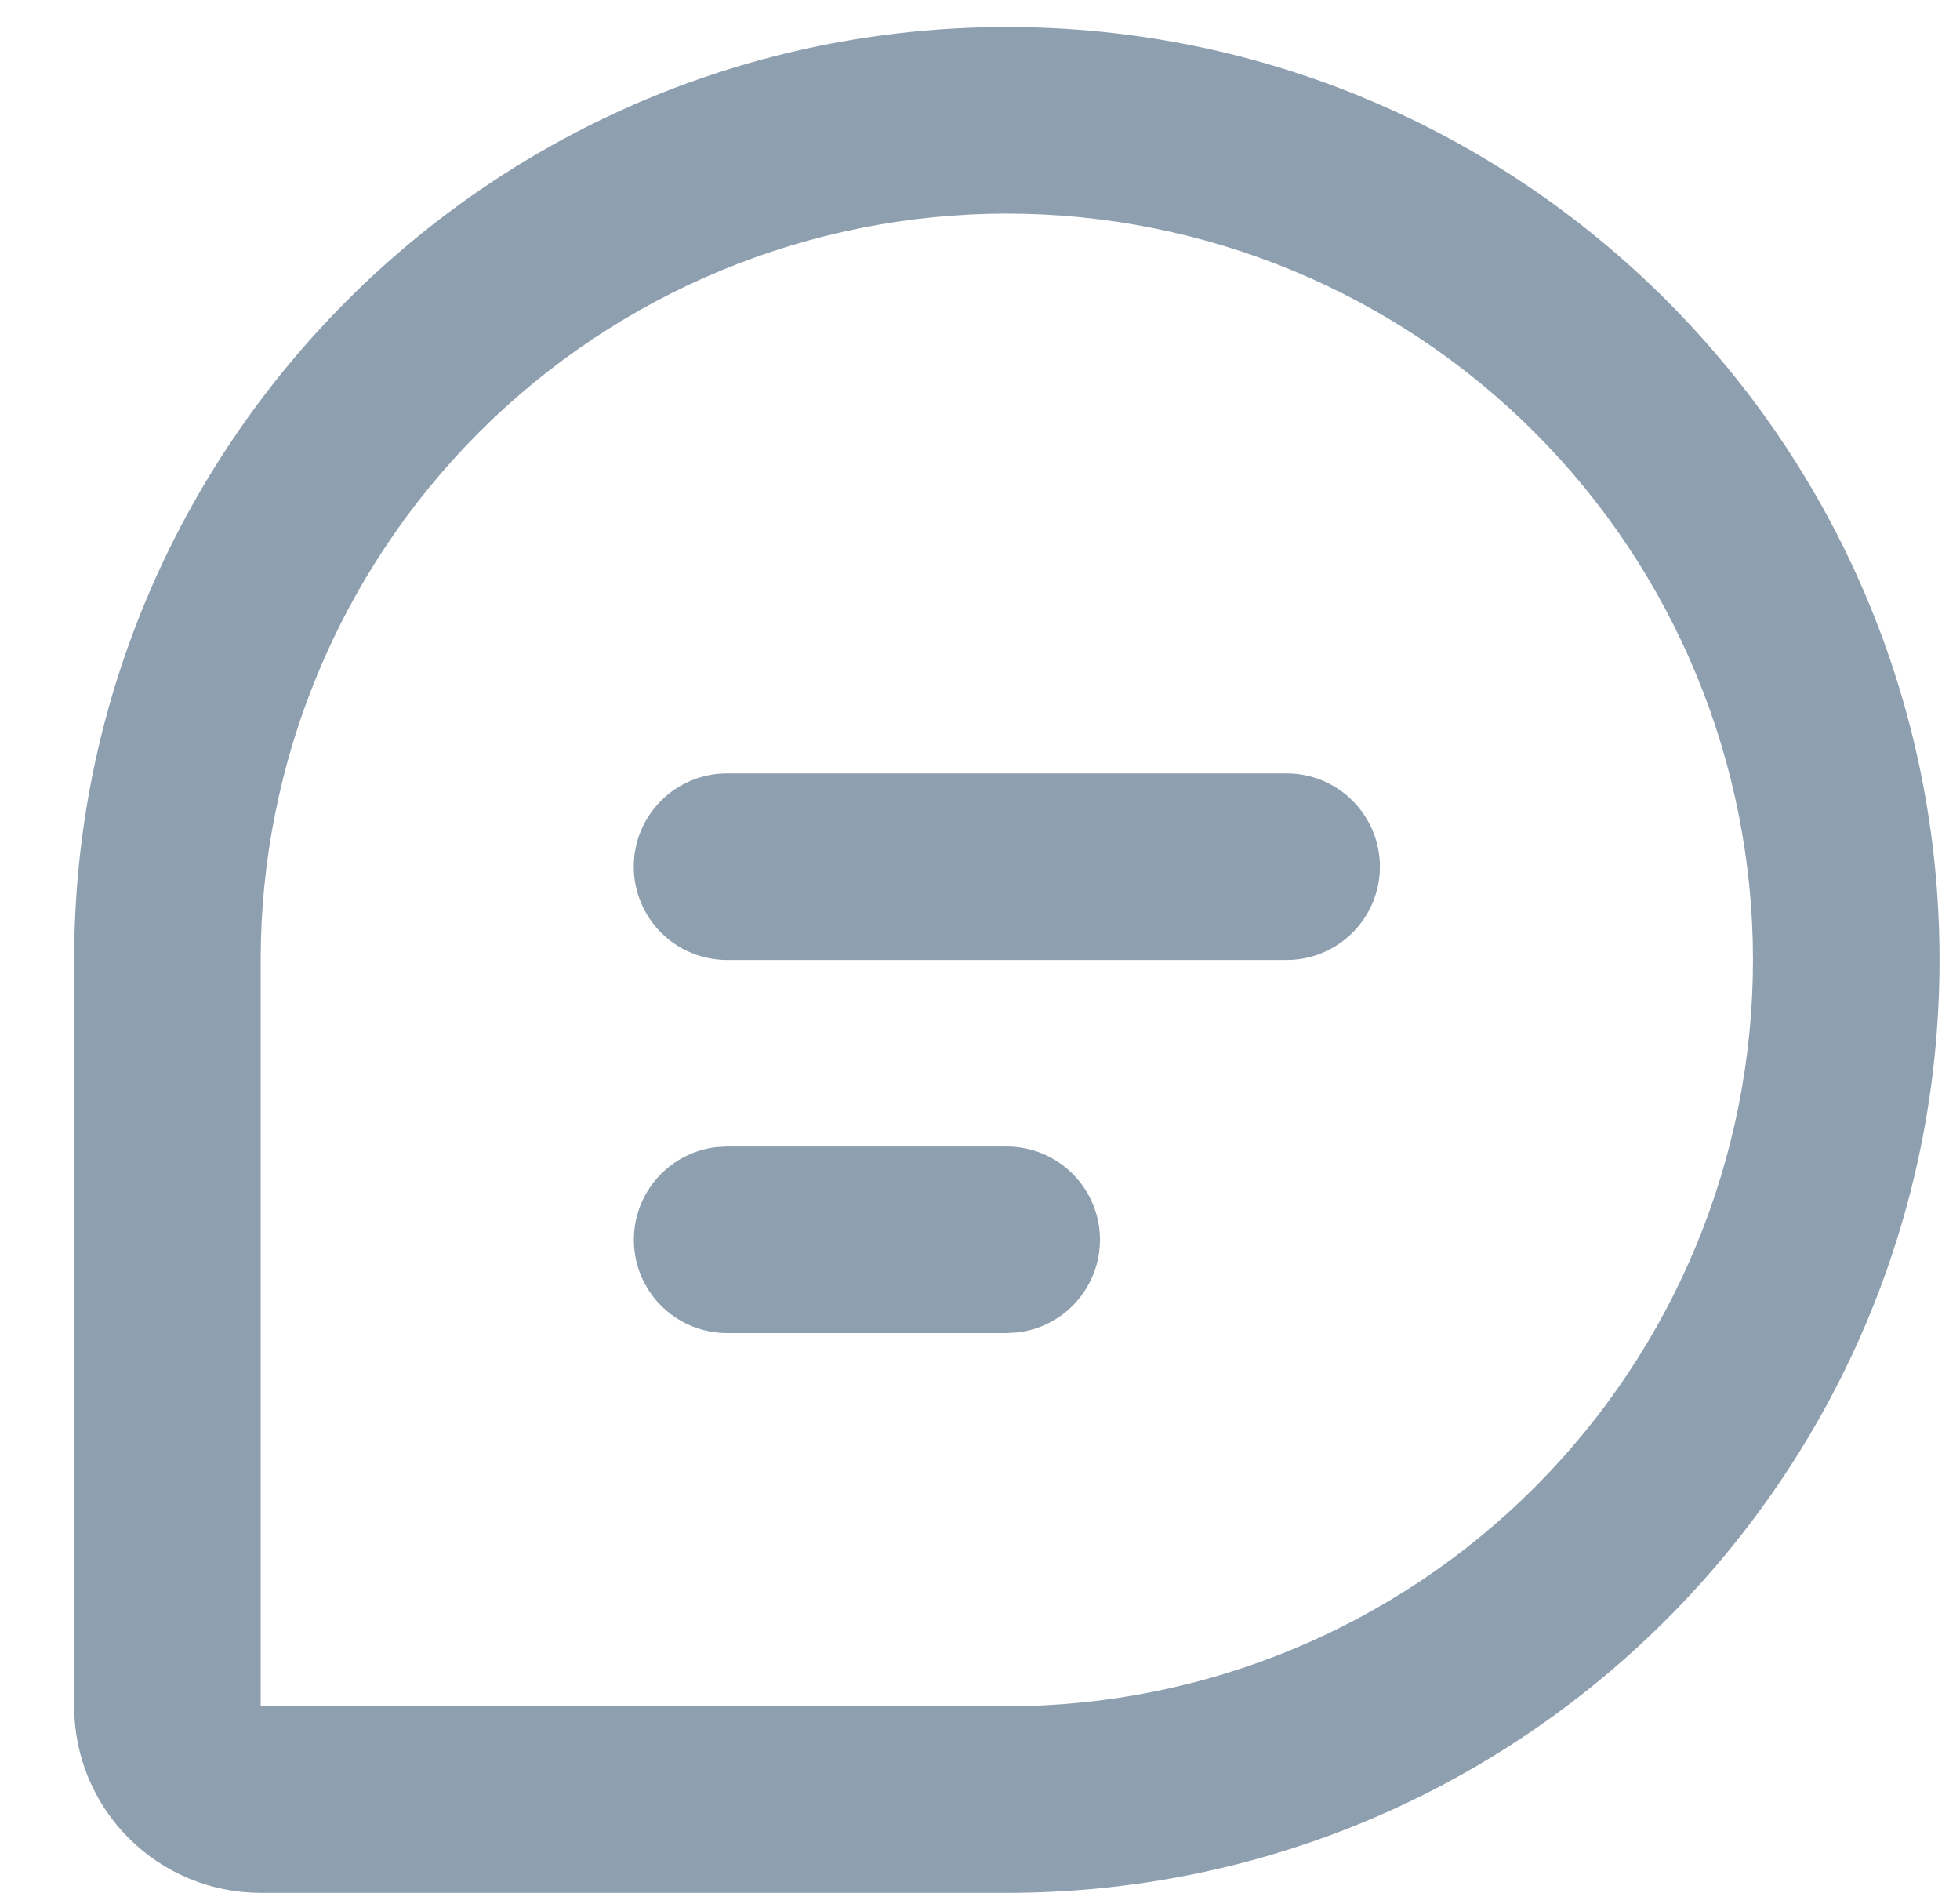 <svg width="29" height="28" viewBox="0 0 29 28" xmlns="http://www.w3.org/2000/svg">
<path d="M14.897 0.4C22.518 0.4 28.697 6.578 28.697 14.2C28.697 21.821 22.518 28 14.897 28H3.857C3.125 28 2.423 27.709 1.905 27.191C1.387 26.674 1.097 25.972 1.097 25.24V14.2C1.097 6.578 7.275 0.4 14.897 0.4ZM14.897 3.16C11.969 3.16 9.161 4.323 7.09 6.393C5.02 8.464 3.857 11.272 3.857 14.2V25.24H14.897C17.825 25.24 20.633 24.076 22.703 22.006C24.773 19.936 25.937 17.128 25.937 14.2C25.937 11.272 24.773 8.464 22.703 6.393C20.633 4.323 17.825 3.16 14.897 3.16ZM14.897 16.96C15.248 16.96 15.587 17.095 15.842 17.336C16.098 17.578 16.252 17.908 16.273 18.259C16.293 18.61 16.179 18.956 15.953 19.225C15.728 19.495 15.407 19.669 15.058 19.71L14.897 19.72H10.757C10.405 19.719 10.067 19.585 9.811 19.343C9.555 19.102 9.401 18.772 9.381 18.421C9.36 18.069 9.474 17.724 9.7 17.454C9.926 17.184 10.246 17.011 10.595 16.969L10.757 16.96H14.897ZM19.037 11.44C19.403 11.44 19.754 11.585 20.012 11.844C20.271 12.103 20.417 12.454 20.417 12.82C20.417 13.186 20.271 13.537 20.012 13.796C19.754 14.054 19.403 14.2 19.037 14.2H10.757C10.391 14.2 10.04 14.054 9.781 13.796C9.522 13.537 9.377 13.186 9.377 12.82C9.377 12.454 9.522 12.103 9.781 11.844C10.04 11.585 10.391 11.44 10.757 11.44H19.037Z" fill="#8E9FAF"/>
</svg>

